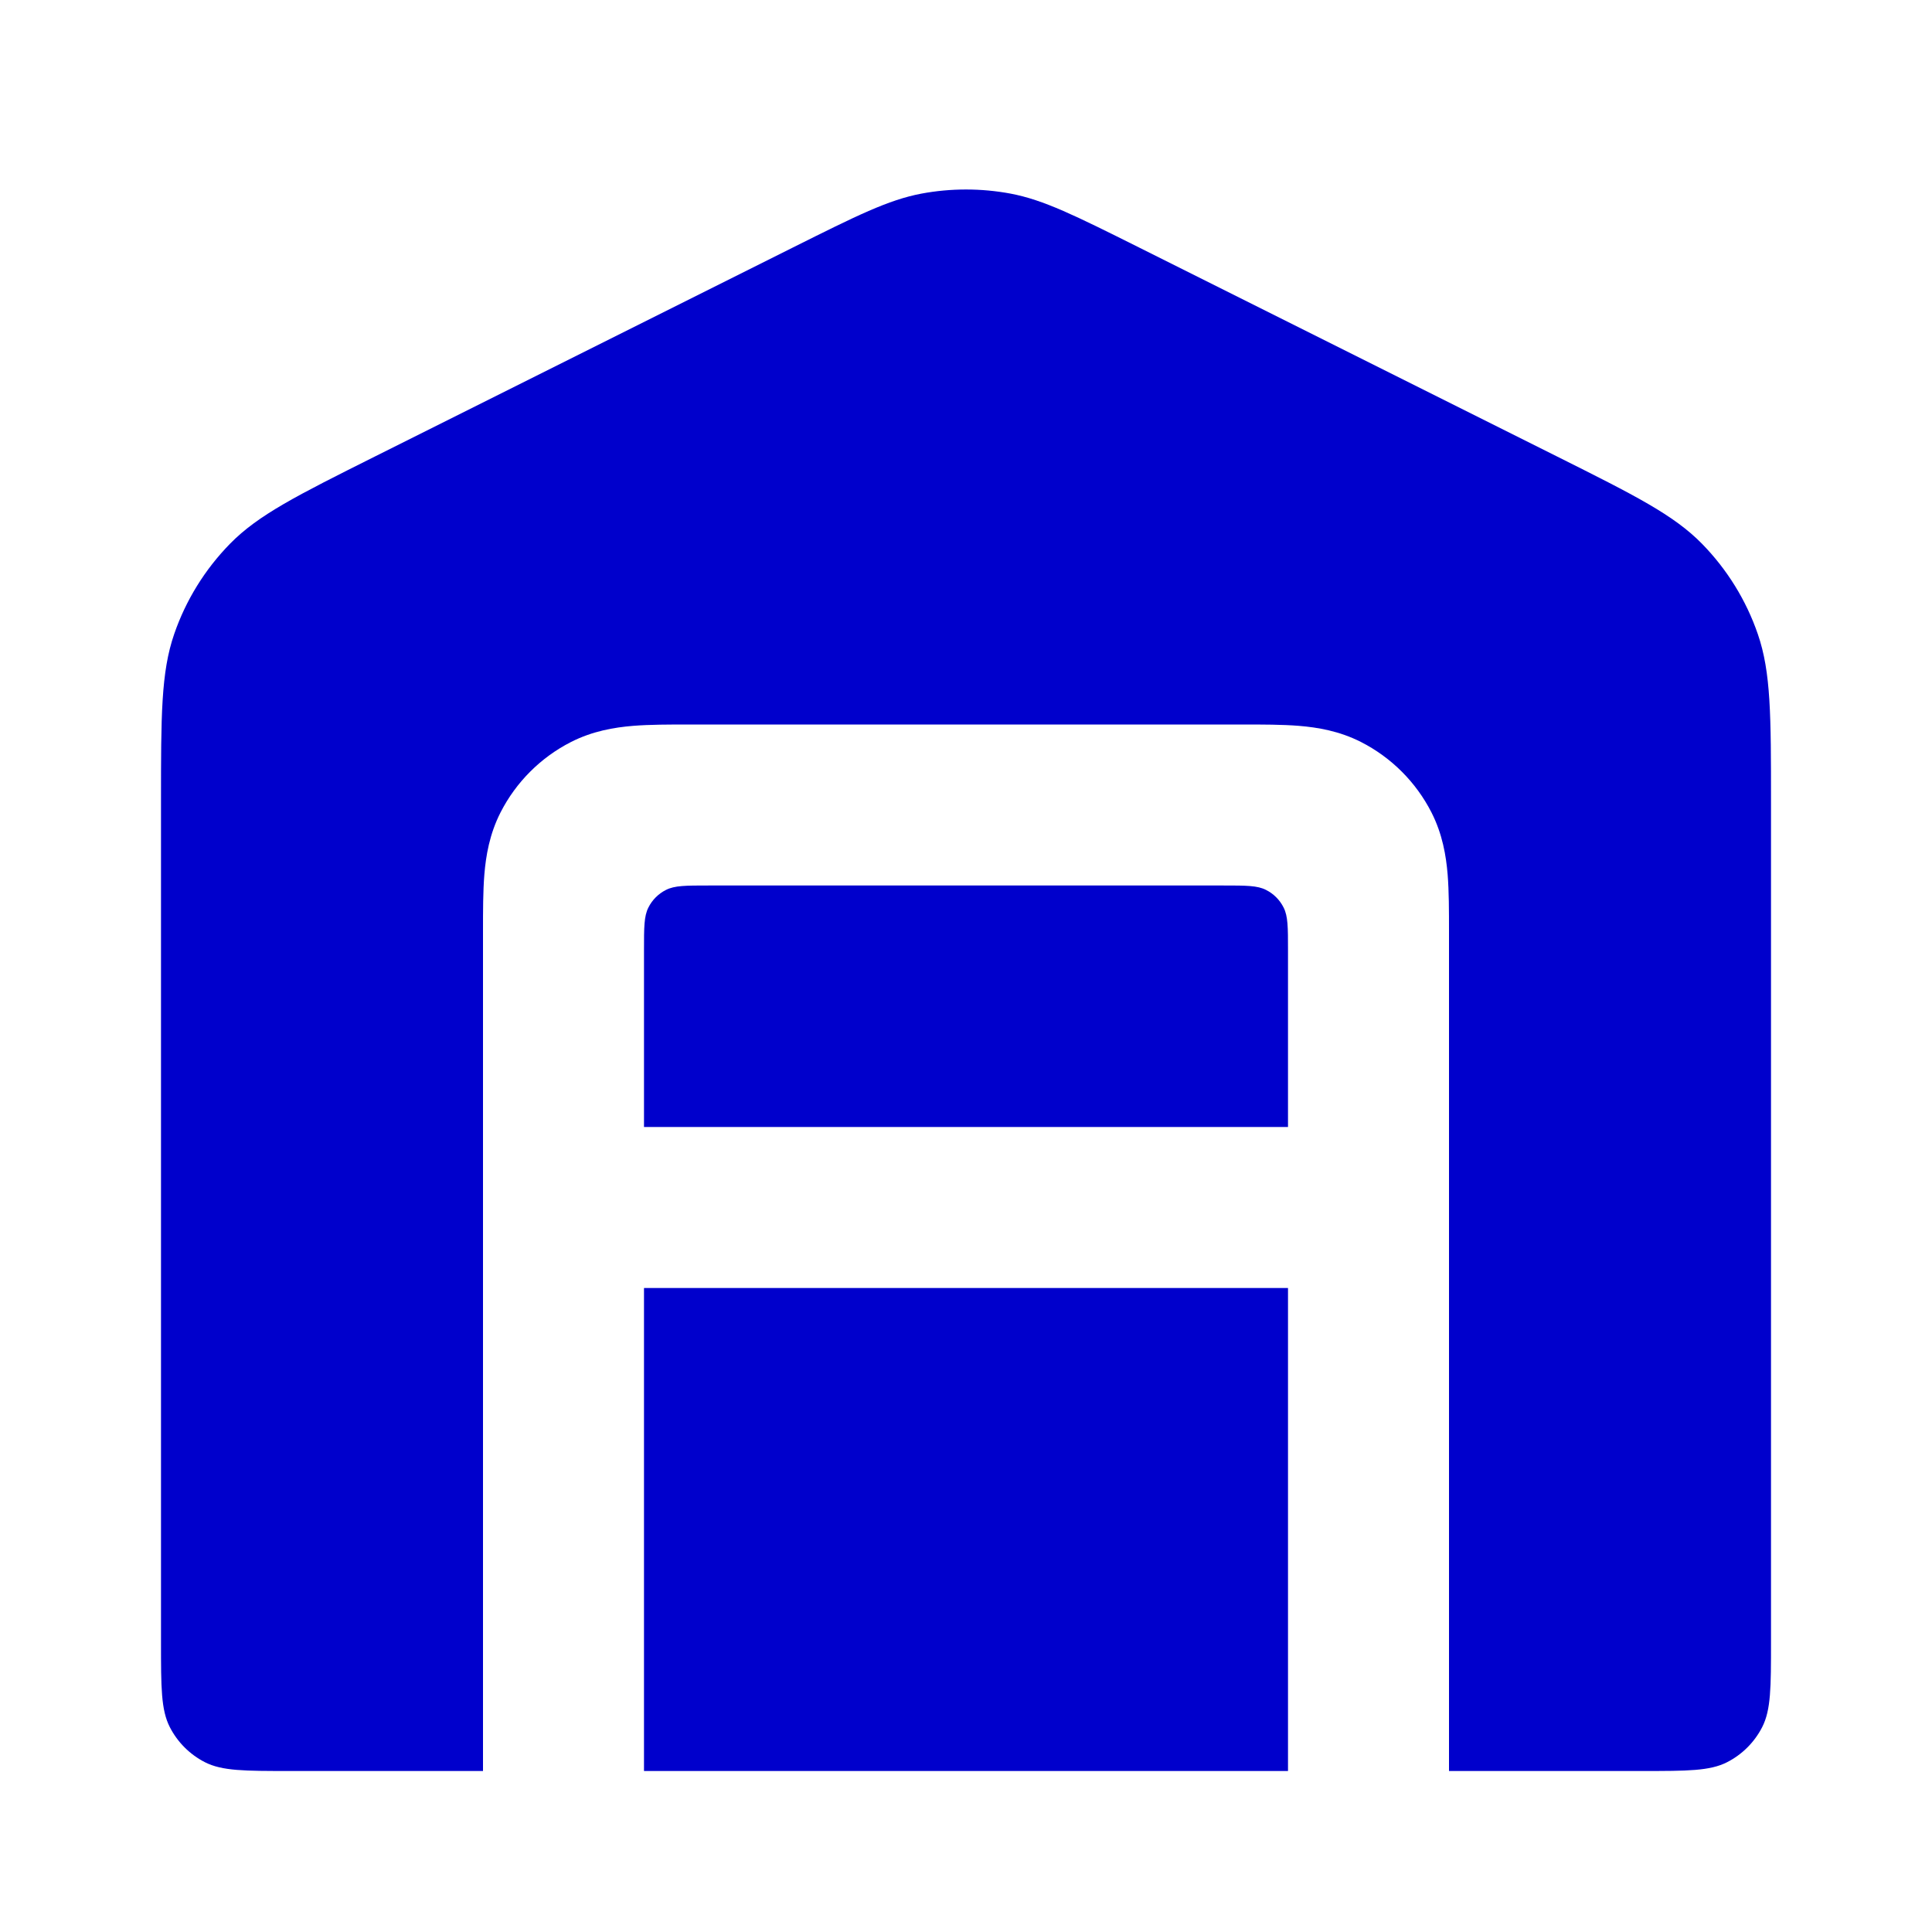 <svg width="24" height="24" viewBox="0 0 24 24" fill="none" xmlns="http://www.w3.org/2000/svg">
<path d="M9.853 3.073L4.653 5.673C3.69 6.155 3.209 6.396 2.857 6.755C2.546 7.073 2.309 7.455 2.164 7.876C2 8.351 2 8.89 2 9.966V20.4C2 20.96 2 21.24 2.109 21.454C2.205 21.642 2.358 21.795 2.546 21.891C2.76 22 3.04 22 3.6 22H6L6 11.568C6 11.316 6 11.07 6.017 10.862C6.036 10.633 6.08 10.363 6.218 10.092C6.41 9.716 6.716 9.41 7.092 9.218C7.363 9.08 7.633 9.036 7.862 9.017C8.07 9 8.316 9 8.568 9H15.432C15.684 9 15.93 9 16.138 9.017C16.367 9.036 16.637 9.08 16.908 9.218C17.284 9.41 17.59 9.716 17.782 10.092C17.92 10.363 17.964 10.633 17.983 10.862C18 11.07 18 11.316 18 11.568L18 22H20.4C20.96 22 21.24 22 21.454 21.891C21.642 21.795 21.795 21.642 21.891 21.454C22 21.24 22 20.96 22 20.4V9.966C22 8.89 22 8.351 21.836 7.876C21.691 7.455 21.454 7.073 21.143 6.755C20.791 6.396 20.31 6.155 19.347 5.673L14.147 3.073C13.36 2.68 12.966 2.483 12.553 2.405C12.188 2.337 11.812 2.337 11.447 2.405C11.034 2.483 10.64 2.68 9.853 3.073Z" fill="#0000CC"/>
<path d="M8.055 11.273C8 11.38 8 11.52 8 11.8V14H16V11.8C16 11.52 16 11.38 15.945 11.273C15.898 11.179 15.821 11.102 15.727 11.055C15.62 11 15.48 11 15.2 11H8.8C8.52 11 8.38 11 8.273 11.055C8.179 11.102 8.102 11.179 8.055 11.273Z" fill="#0000CC"/>
<path d="M16 16H8V22H16V16Z" fill="#0000CC"/>
</svg>
